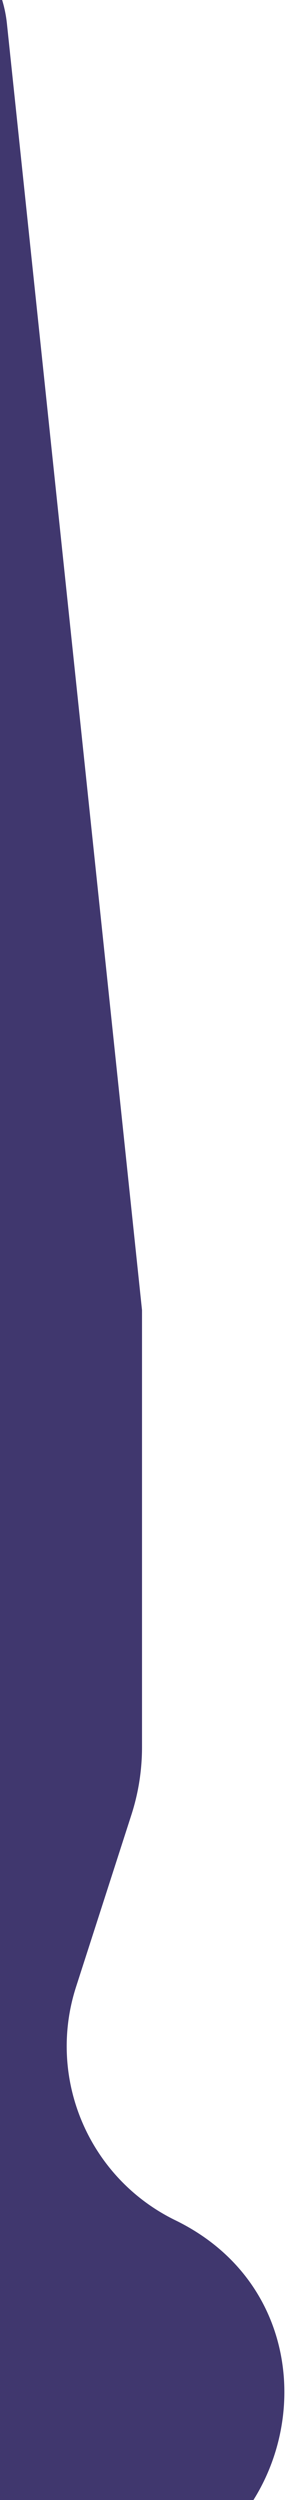 <svg width="65" height="568" viewBox="0 0 65 568" fill="none" xmlns="http://www.w3.org/2000/svg">
<path d="M-34.217 588H20.559C67.222 588 81.798 524.921 39.866 504.449C20.2 494.848 10.578 472.255 17.282 451.423L29.872 412.298C31.465 407.349 32.276 402.181 32.276 396.982L32.276 297.651L1.572 5.344C1.212 1.92 0.238 -1.411 -1.304 -4.49C-14.46 -30.75 -53.907 -22.542 -55.497 6.786L-84.143 535.294C-85.695 563.929 -62.894 588 -34.217 588Z" fill="#40376E"/>
</svg>
